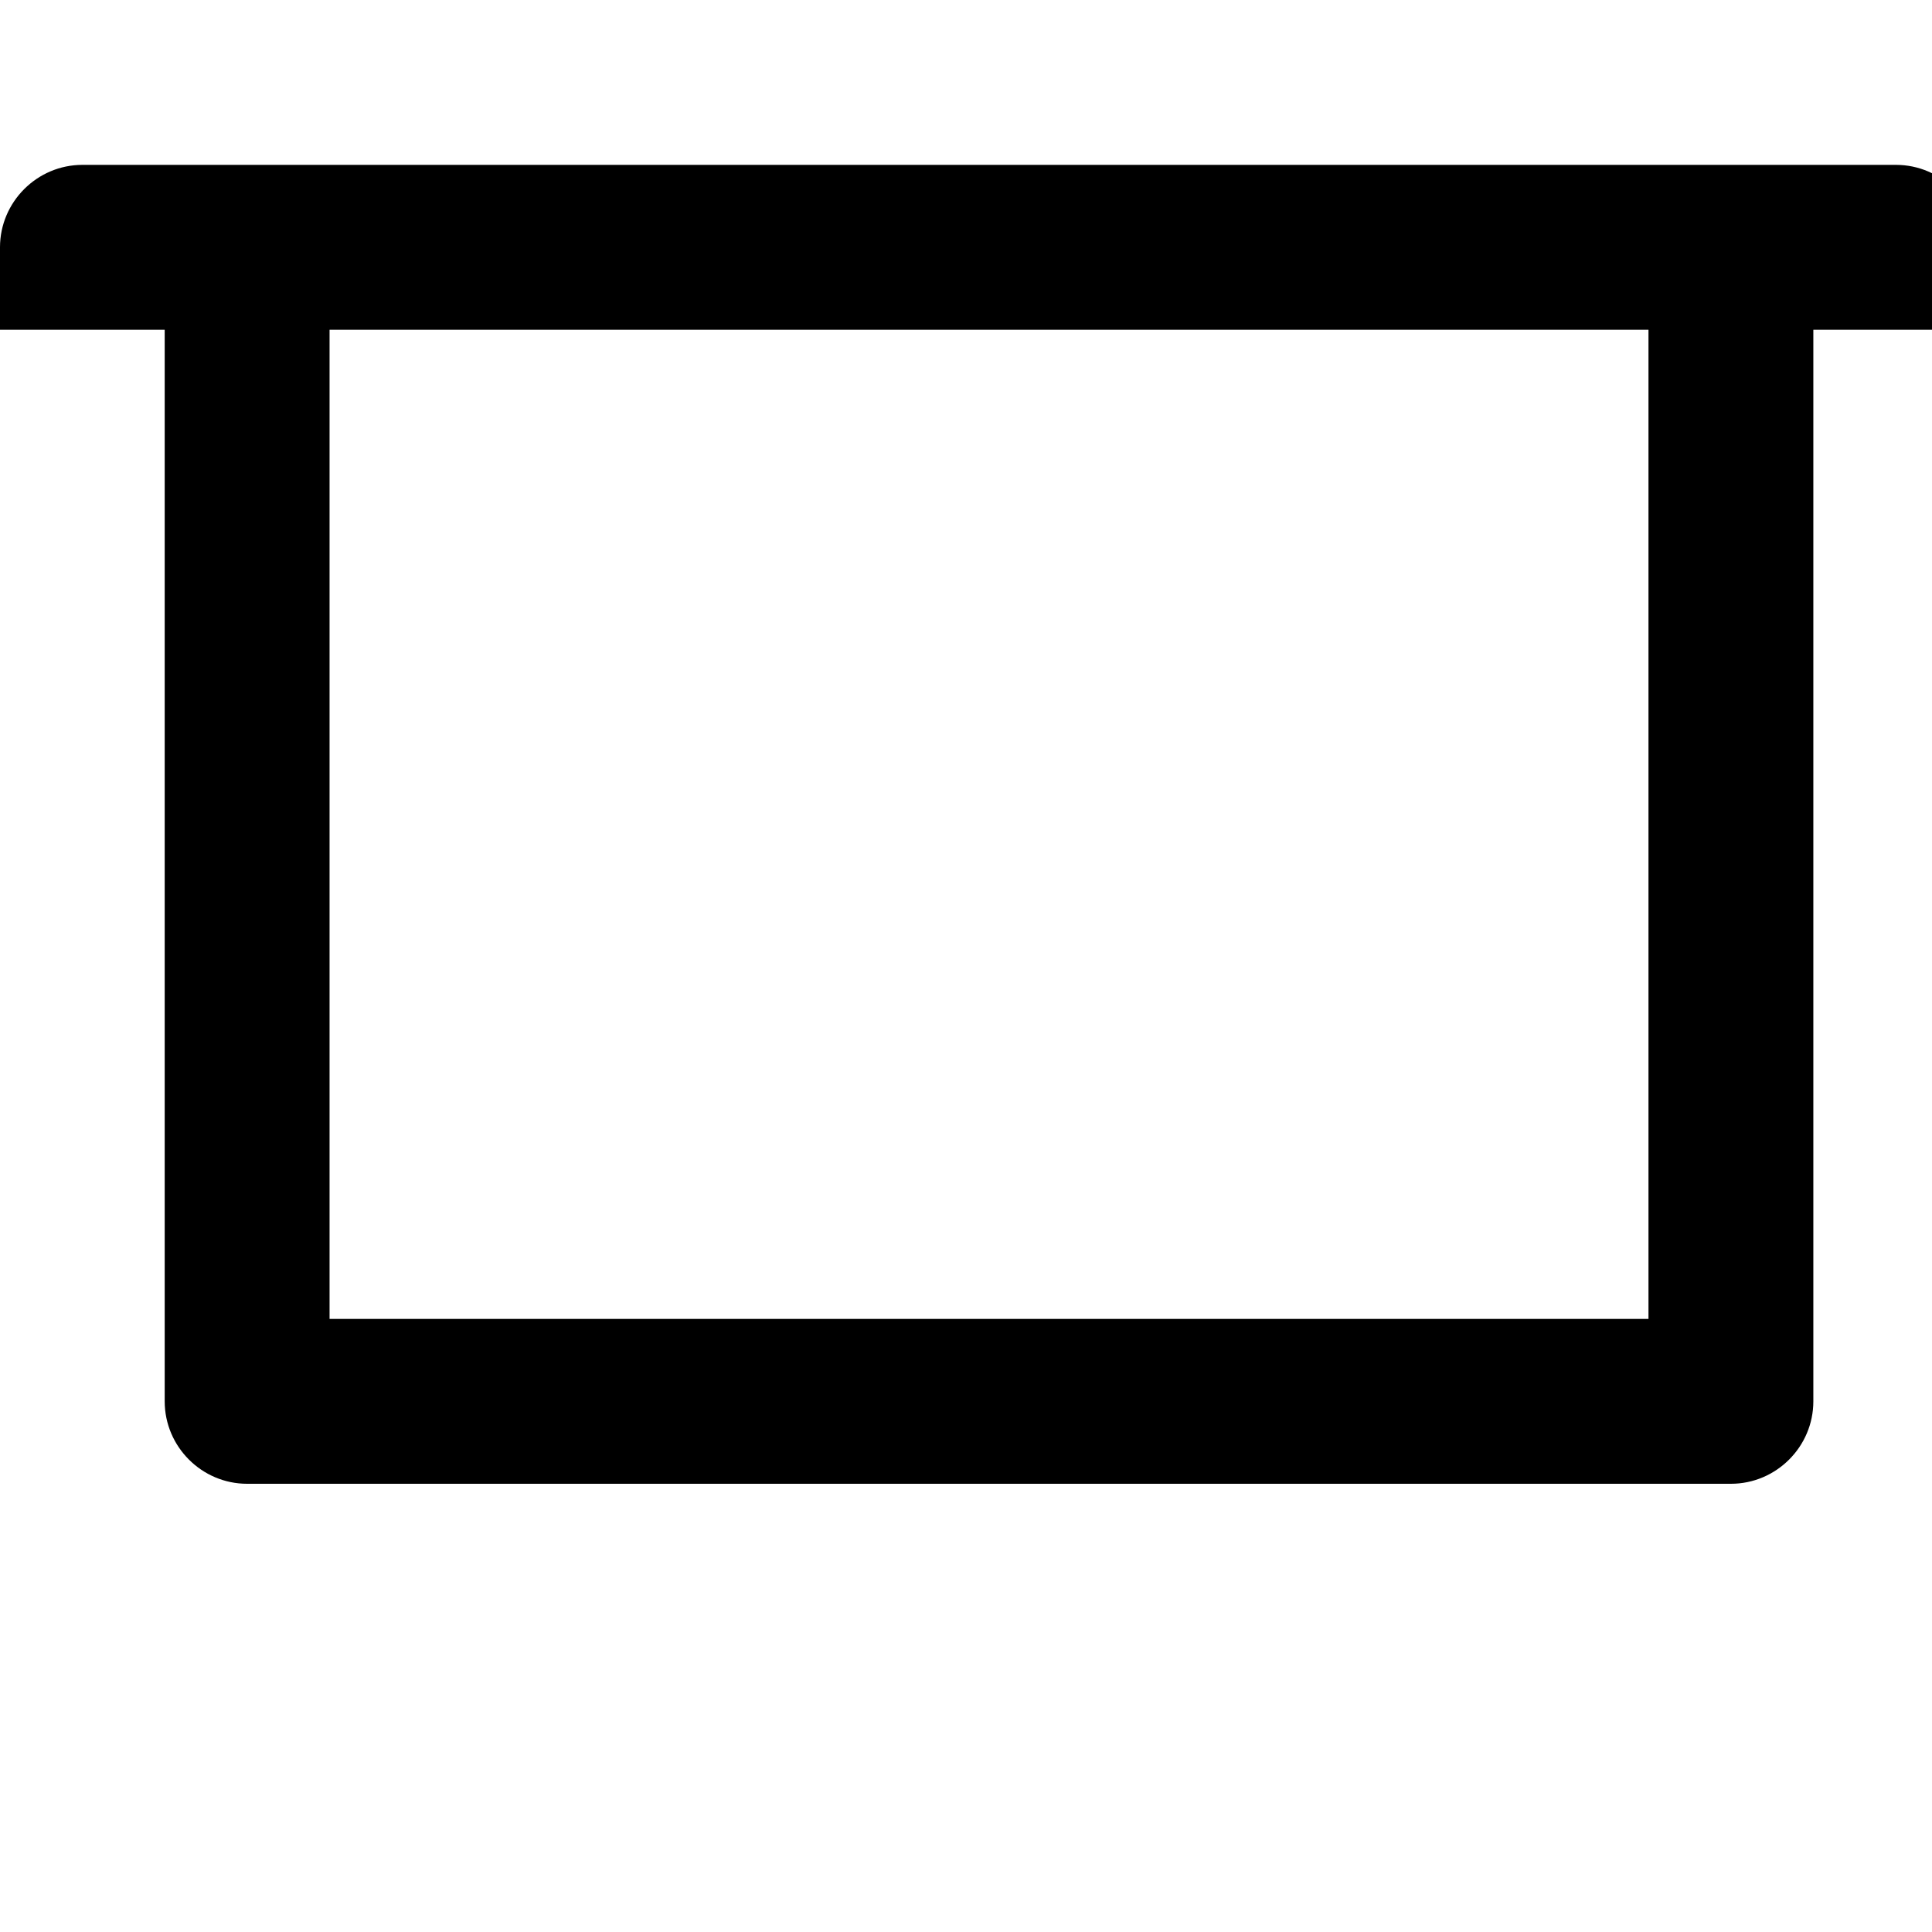 <svg width="24" height="24" viewBox="0 0 1000 1000">
  <path d="M938.581 170.667v554.667c0 23.467-19.2 42.667-42.667 42.667h-768c-23.467 0-42.667-19.2-42.667-42.667v-554.667h-85.248v-42.667c0-23.467 19.2-42.667 42.667-42.667h938.667c23.467 0 42.667 19.2 42.667 42.667v42.667h-85.419zM170.581 170.667v512h682.667v-512h-682.667z" />
</svg>